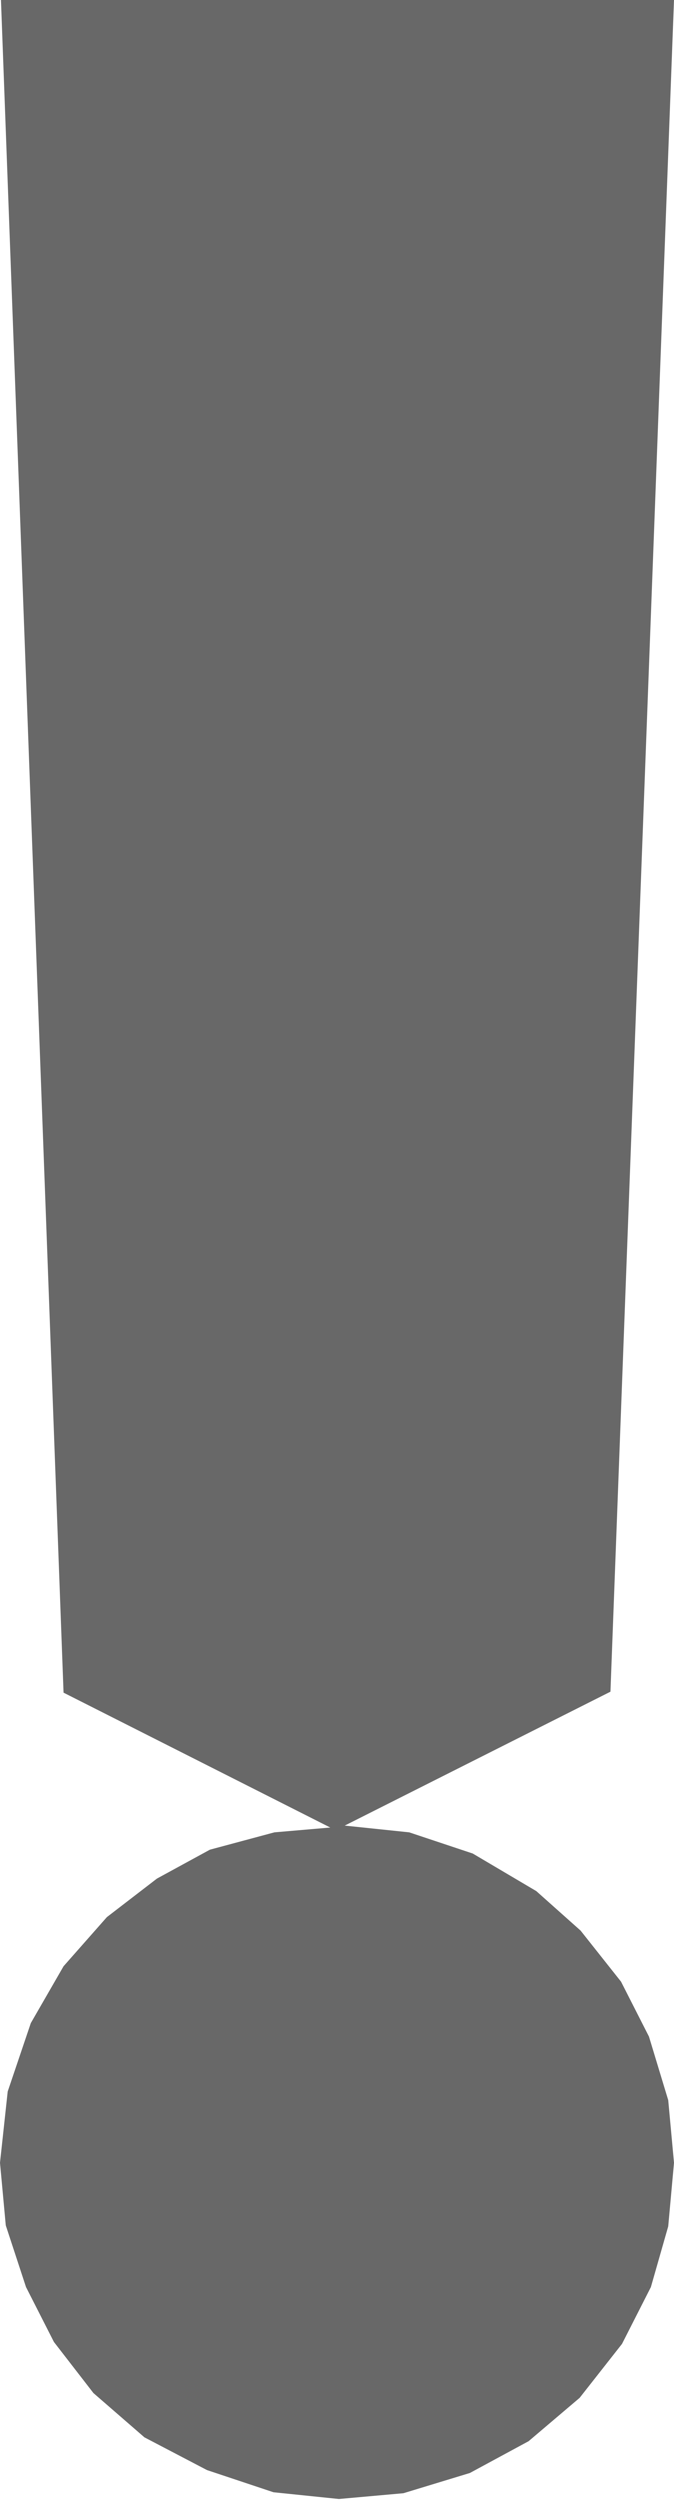 <?xml version="1.0" encoding="utf-8"?>
<!-- Generator: Adobe Illustrator 23.0.3, SVG Export Plug-In . SVG Version: 6.00 Build 0)  -->
<svg version="1.1" id="圖層_1" xmlns="http://www.w3.org/2000/svg" xmlns:xlink="http://www.w3.org/1999/xlink" x="0px" y="0px"
	 viewBox="0 0 70 259.5" style="enable-background:new 0 0 70 259.5;" xml:space="preserve">
<style type="text/css">
	.st0{fill:#686868;}
</style>
<path class="st0" d="M69.4,218l0.6,6.5l-0.6,6.6l-1.8,6.3l-3,5.9l-4.4,5.6l-5.3,4.5l-6.1,3.3l-6.9,2.1l-6.7,0.6l-6.8-0.7l-6.9-2.3
	l-6.5-3.4l-5.3-4.6l-4.1-5.3l-2.9-5.7L0.6,231L0,224.5l0.8-7.4l2.4-7.1l3.4-5.9l4.5-5.1l5.2-4l5.5-3l6.7-1.8l5.8-0.5l-27.7-14L0.1,0
	L70,0l-6.6,175.6l-27.6,13.9l6.7,0.7l6.6,2.2l6.6,3.9l4.6,4.1l4.2,5.3l2.9,5.7L69.4,218z"/>
</svg>
